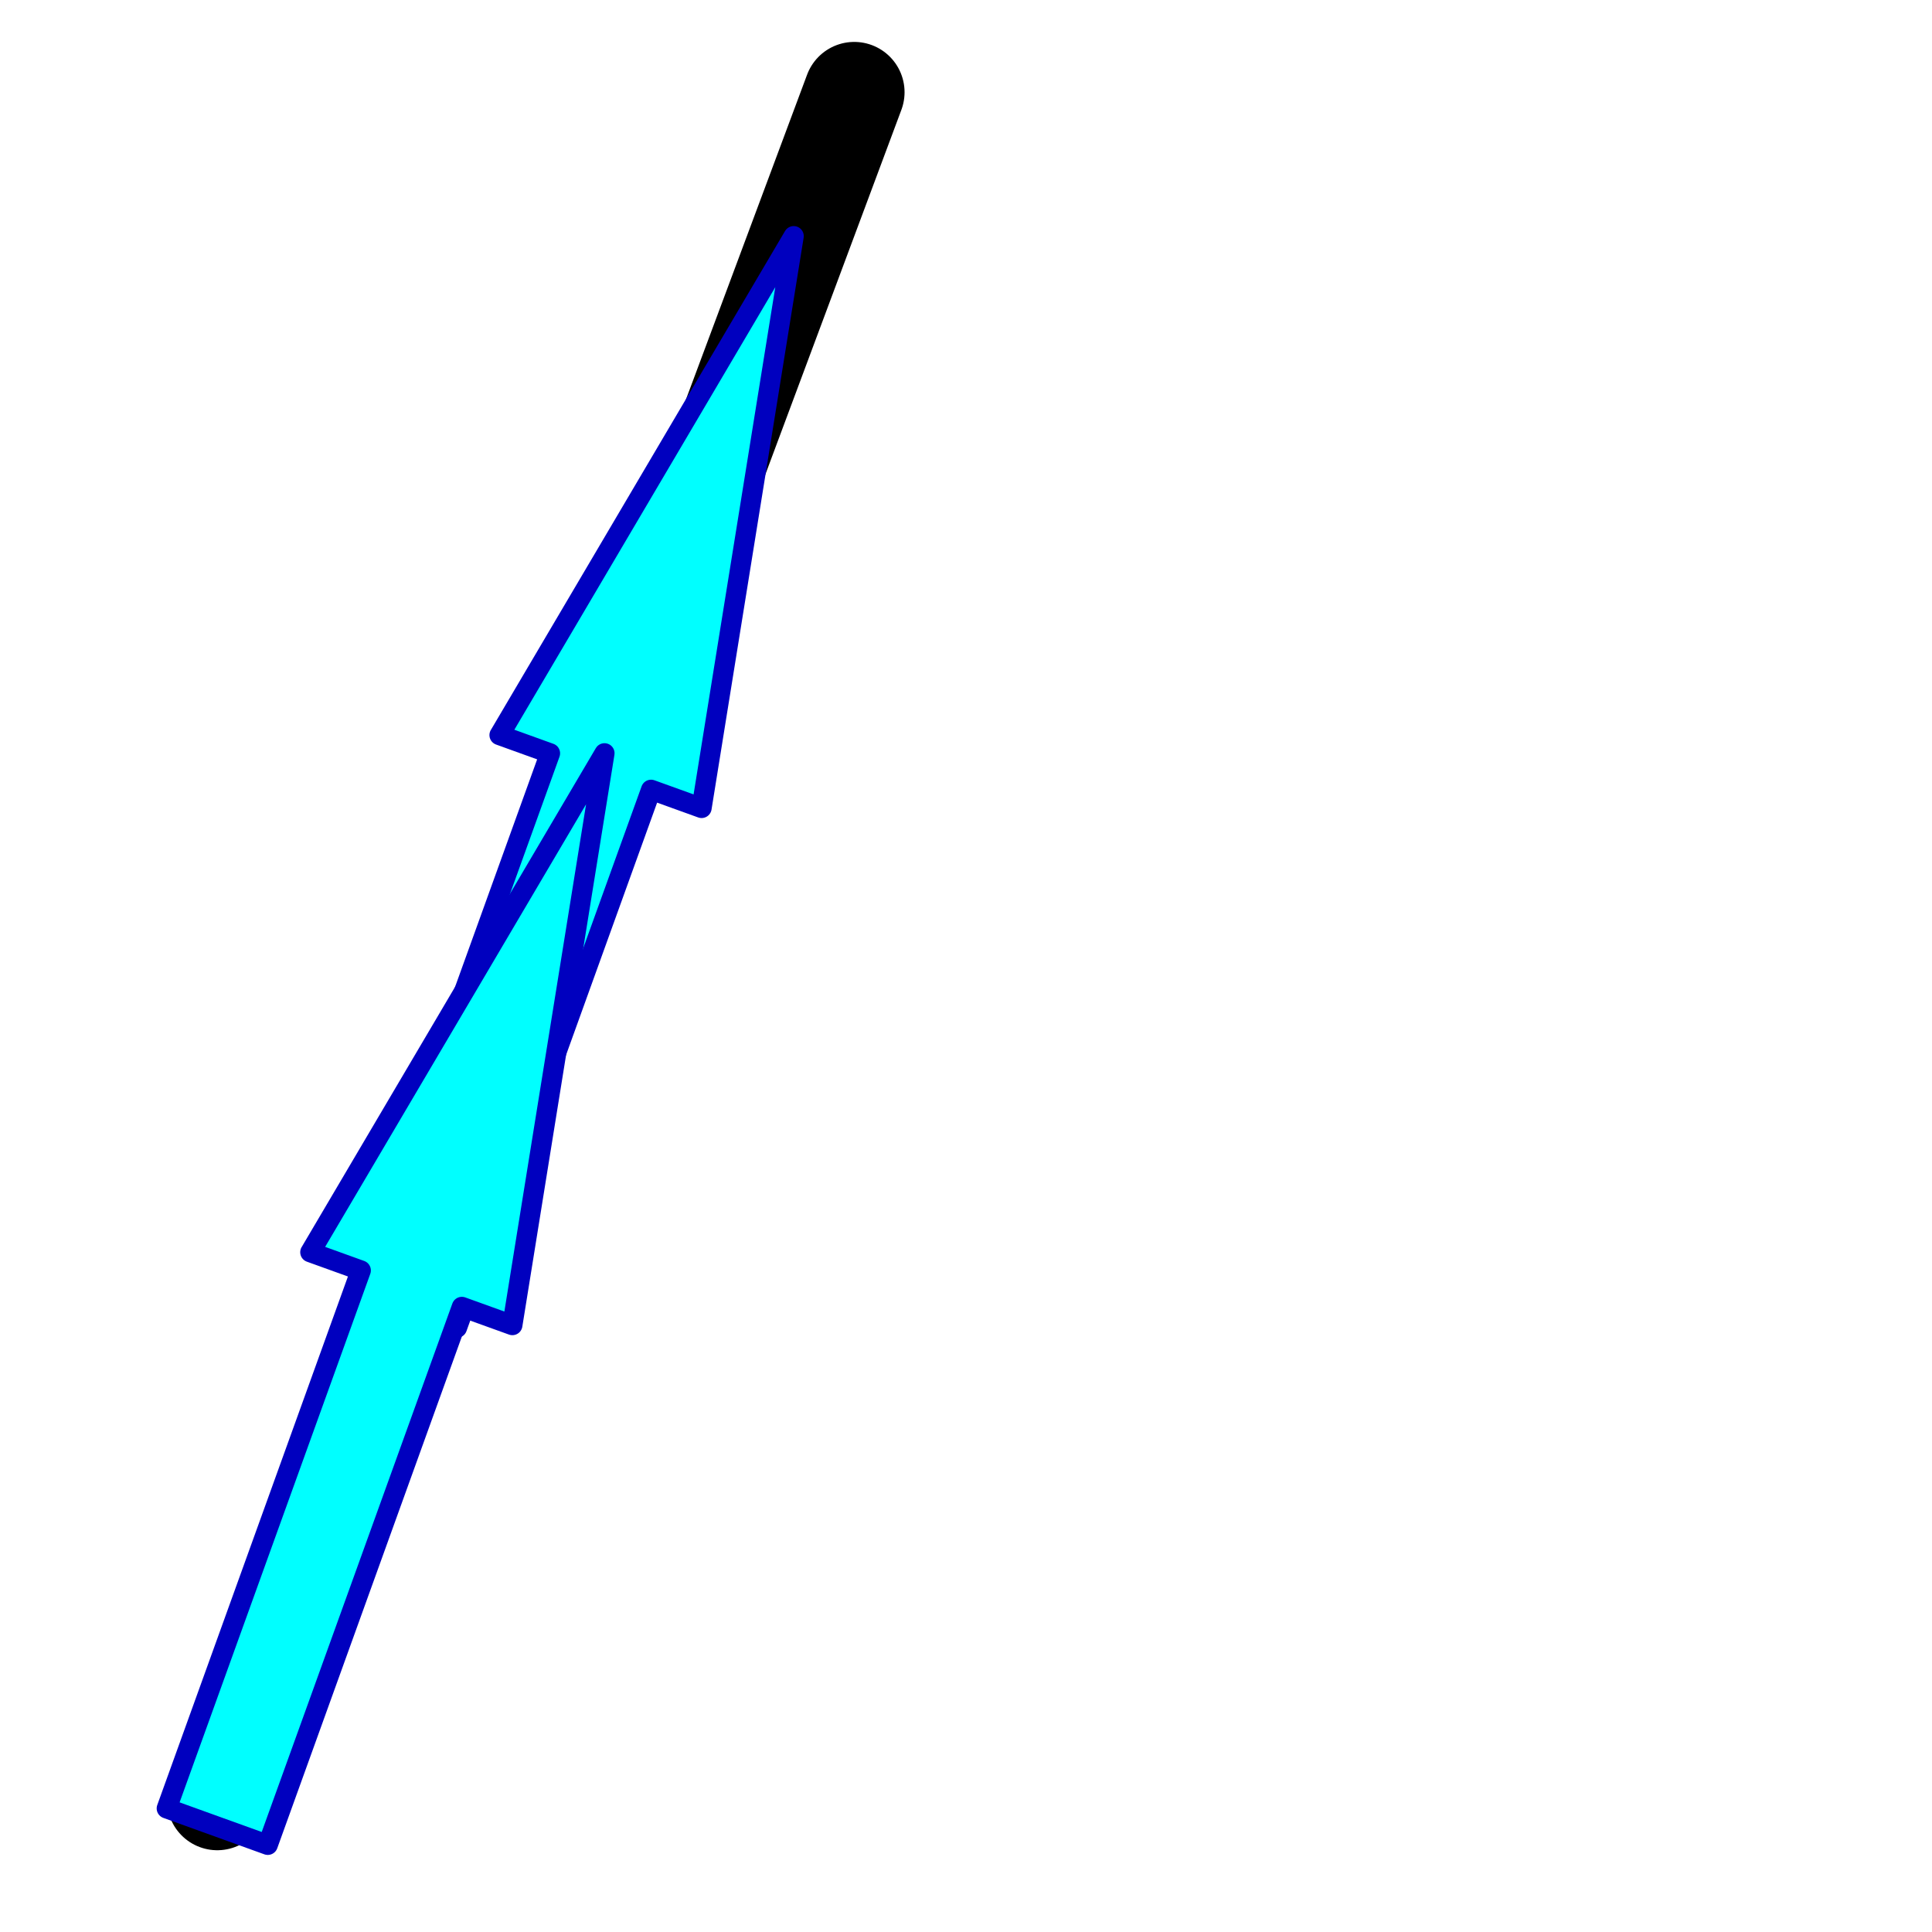 <?xml version="1.0"?>
<svg width="96" height="96" xmlns="http://www.w3.org/2000/svg">
  <g>
    <line stroke="#000000" y2="4.583" x2="42.447" y1="89.437" x1="10.796" stroke-linecap="round" stroke-linejoin="round" stroke-dasharray="null" stroke-width="5" fill="none"/>
    <path stroke="#0000bf" transform="rotate(19.837 29.818 38.402)" d="m24.481,38.333l5.337,-28.282l5.337,28.282l-2.669,0l0,28.418l-5.337,0l0,-28.418l-2.669,0z" stroke-linecap="round" stroke-linejoin="round" stroke-dasharray="null" fill="#00ffff"/>
    <path stroke="#0000bf" transform="rotate(19.837 20.416 64.098)" d="m15.079,64.029l5.337,-28.282l5.337,28.282l-2.669,0l0,28.418l-5.337,0l0,-28.418l-2.669,0z" stroke-linecap="round" stroke-linejoin="round" stroke-dasharray="null" fill="#00ffff"/>
  </g>
</svg>